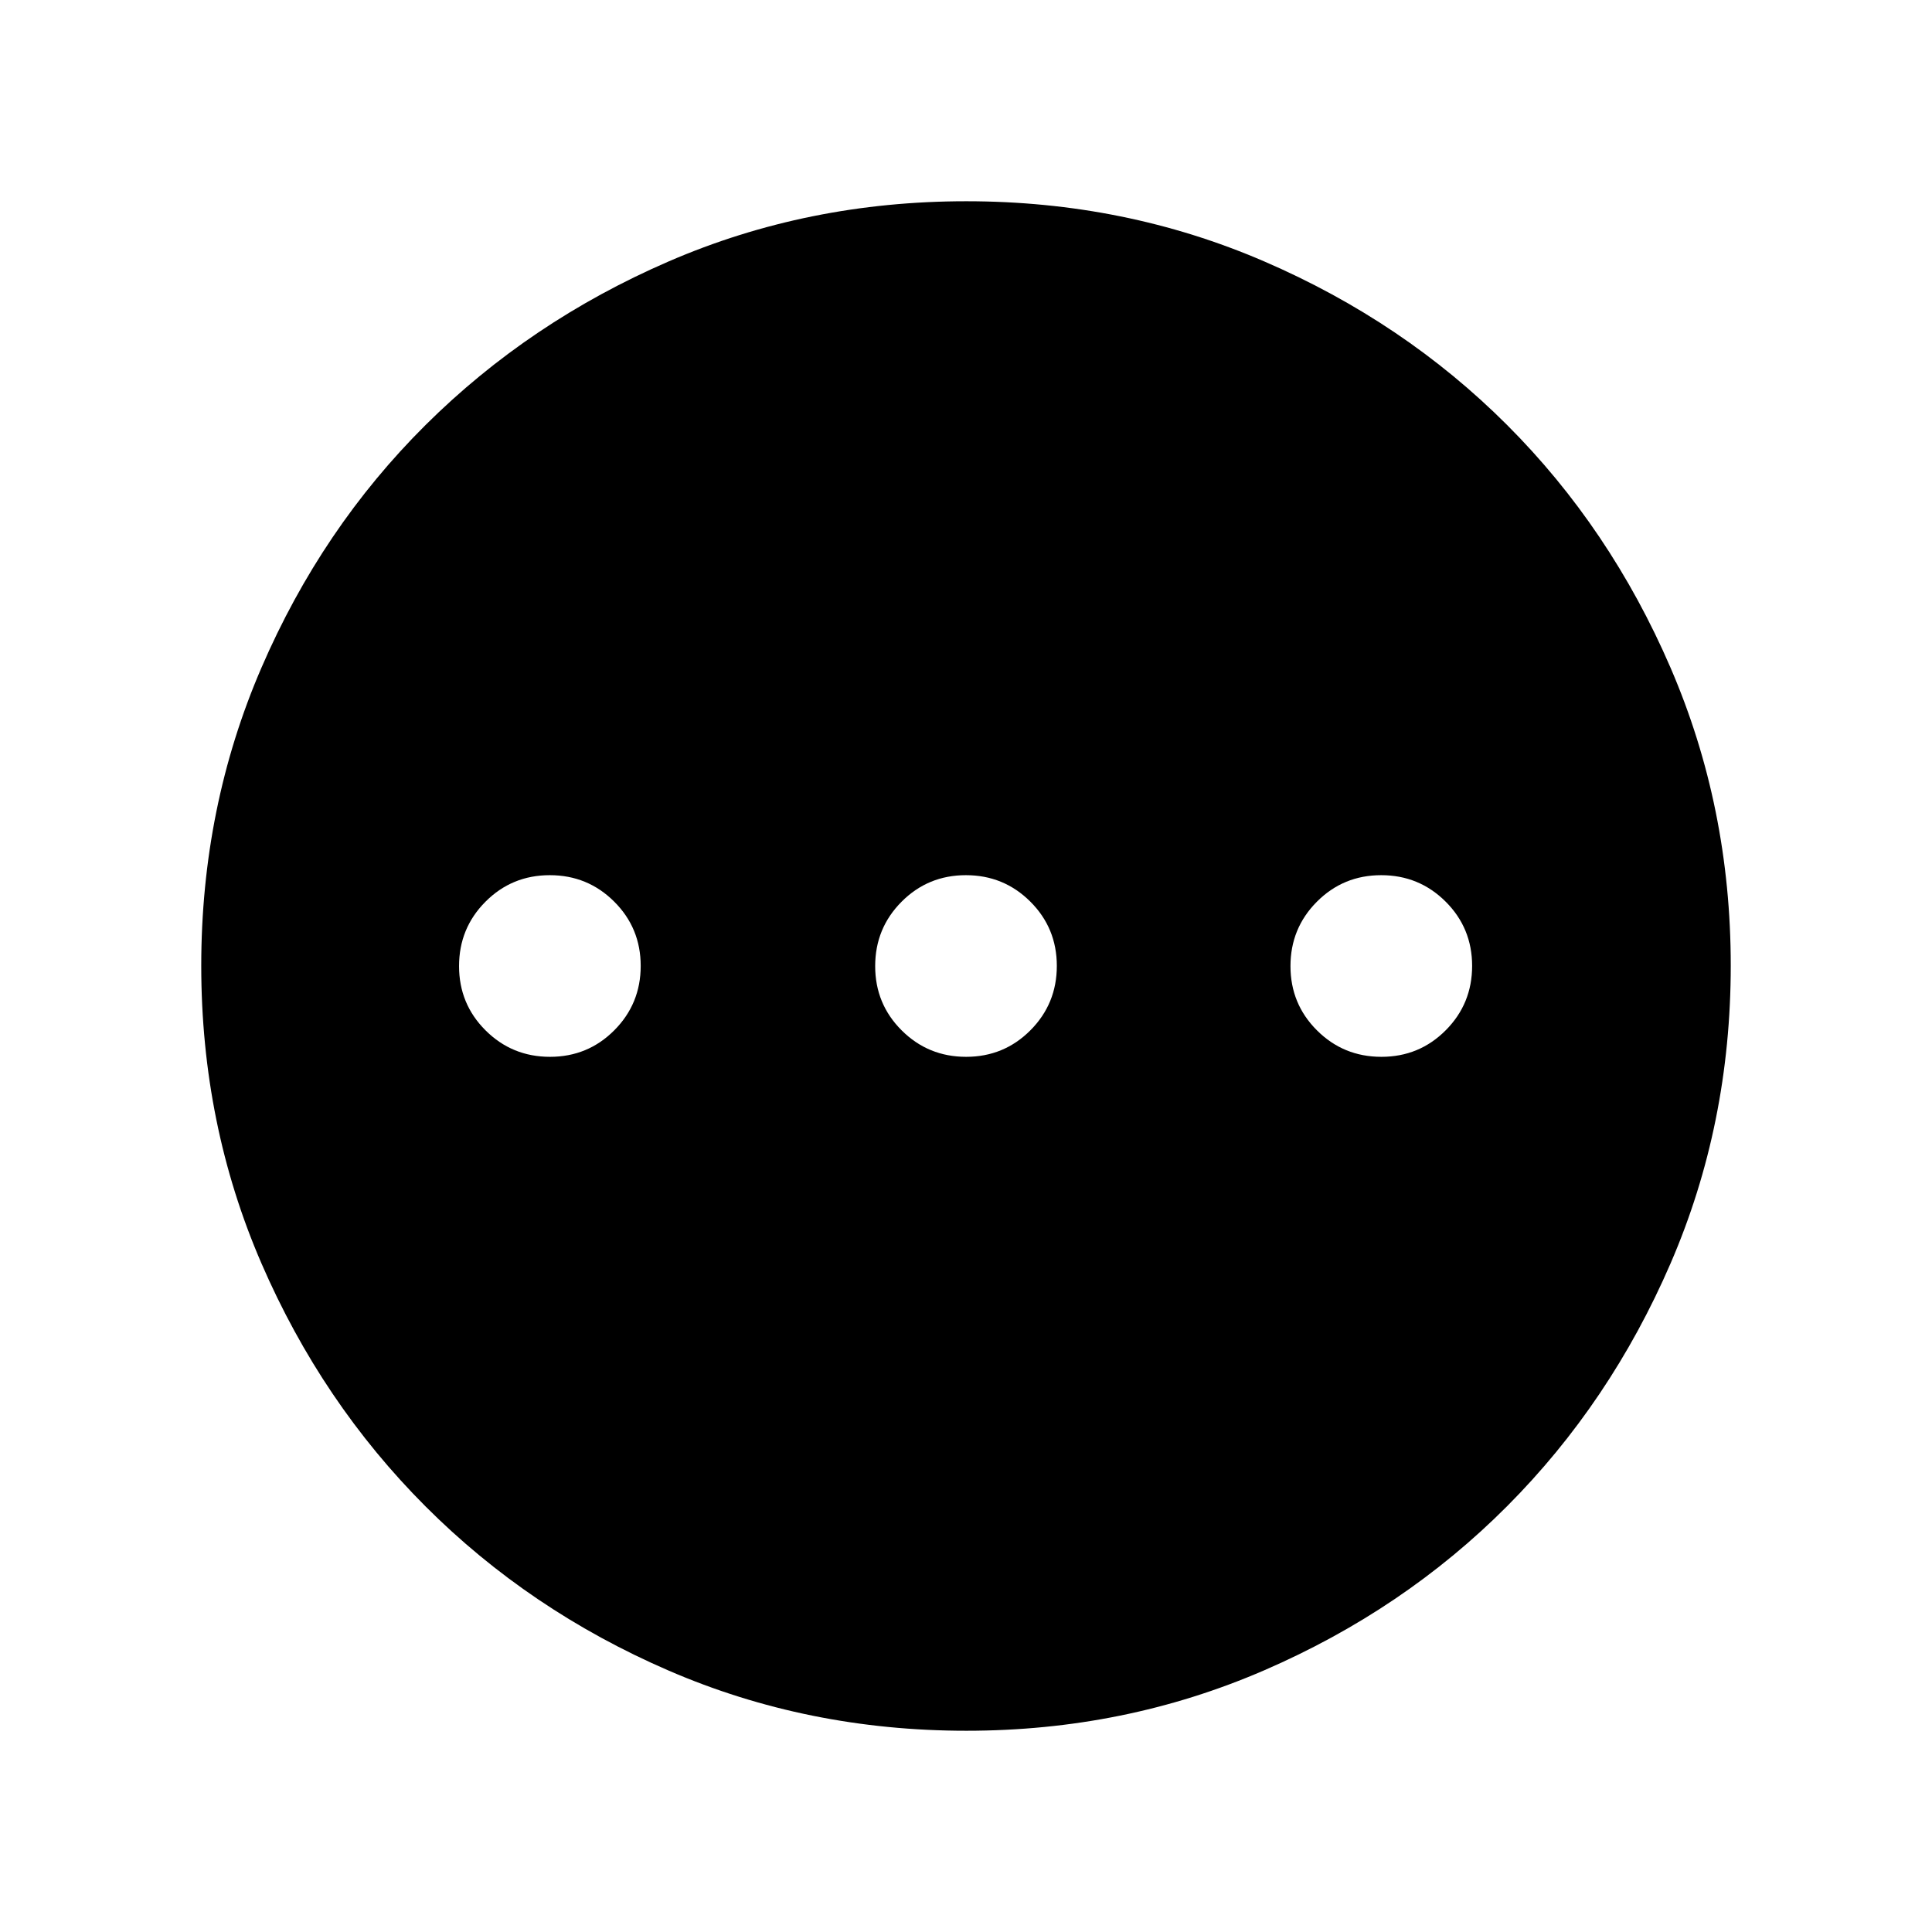 <svg xmlns="http://www.w3.org/2000/svg" viewBox="0 -960 960 960" width="32" height="32"><path d="M273.28-434.87q18.82 0 31.95-13.18 13.13-13.18 13.13-32T305.18-512q-13.17-13.13-32-13.13-18.82 0-31.95 13.18-13.13 13.18-13.13 32T241.28-448q13.18 13.13 32 13.13Zm206.77 0q18.82 0 31.95-13.18 13.13-13.18 13.13-32T511.95-512q-13.18-13.13-32-13.13T448-511.95q-13.13 13.18-13.13 32T448.05-448q13.18 13.13 32 13.13Zm206.36 0q18.82 0 31.95-13.18 13.13-13.18 13.13-32T718.31-512q-13.18-13.13-32-13.13t-31.95 13.18q-13.13 13.18-13.13 32T654.41-448q13.17 13.13 32 13.13ZM480.24-100q-78.91 0-148.05-29.92-69.14-29.92-120.73-81.54-51.59-51.63-81.53-120.73Q100-401.3 100-480.14q0-78.84 29.92-148.1 29.92-69.27 81.54-120.58 51.63-51.31 120.73-81.25Q401.3-860 480.14-860q78.84 0 148.1 29.92 69.27 29.92 120.58 81.21 51.31 51.29 81.25 120.63Q860-558.9 860-480.24q0 78.91-29.92 148.05-29.92 69.14-81.21 120.61-51.29 51.47-120.63 81.52Q558.9-100 480.24-100Z"/></svg>